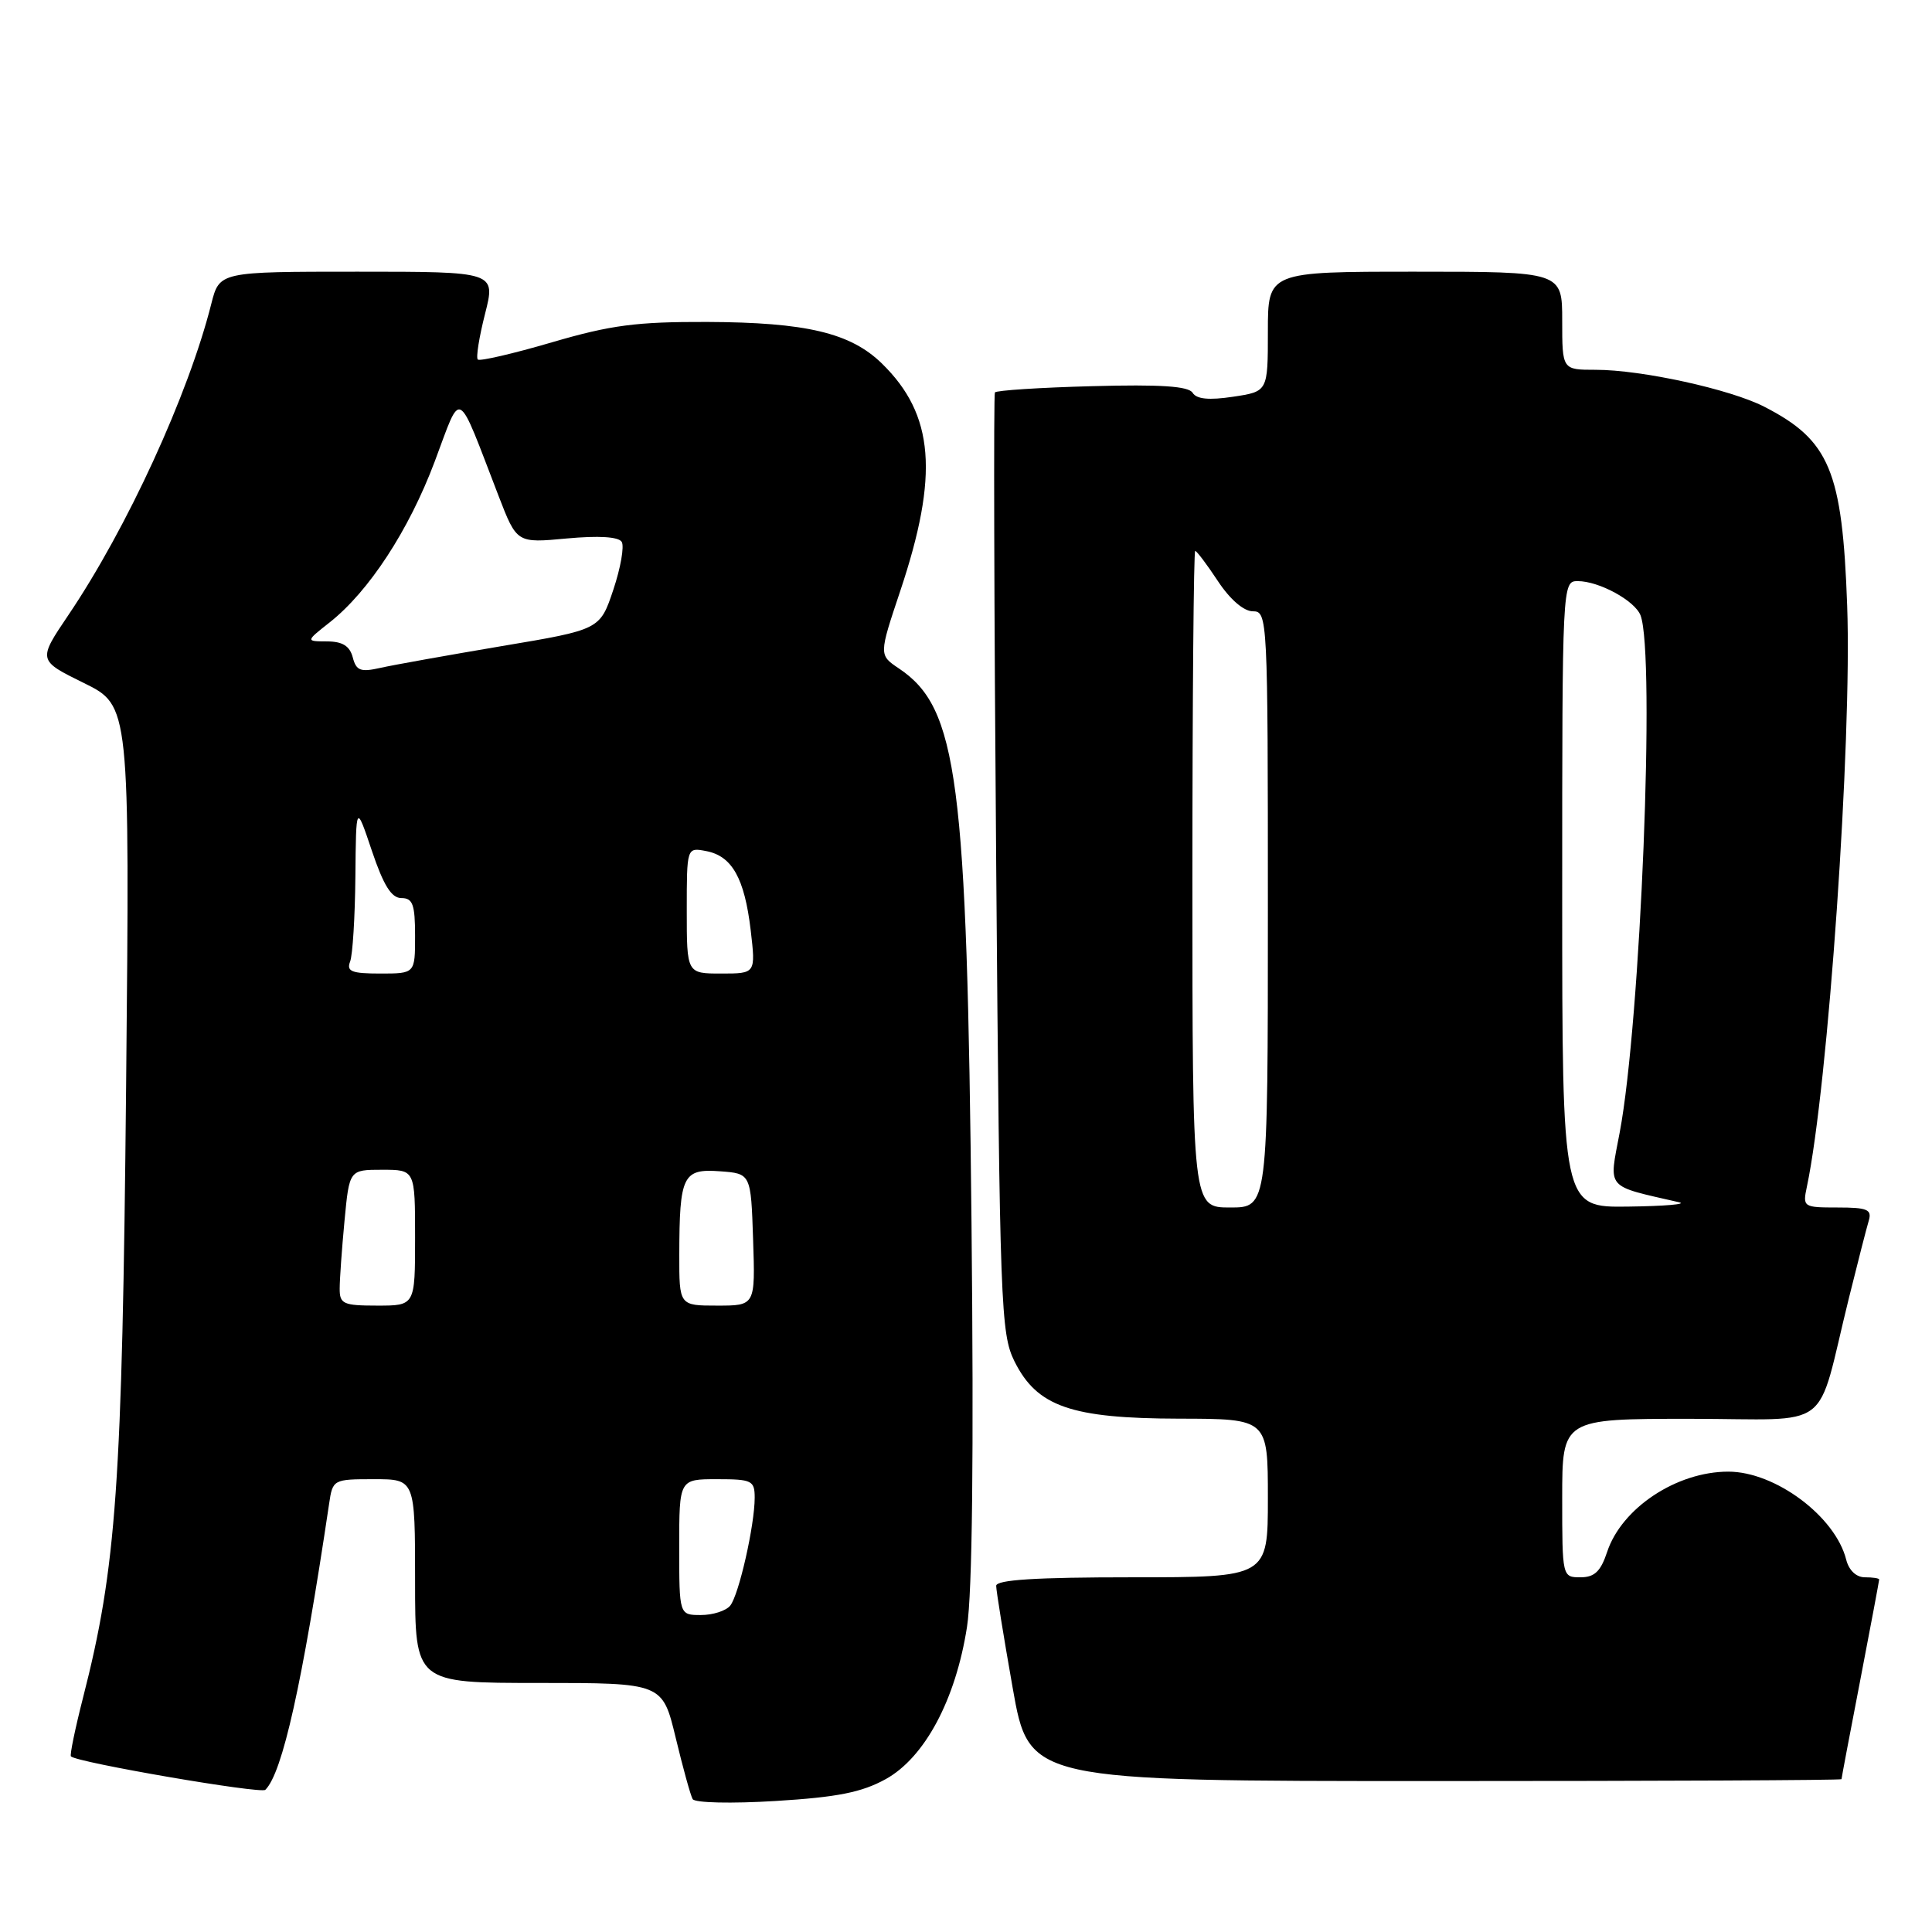 <?xml version="1.0" encoding="UTF-8" standalone="no"?>
<!DOCTYPE svg PUBLIC "-//W3C//DTD SVG 1.1//EN" "http://www.w3.org/Graphics/SVG/1.1/DTD/svg11.dtd" >
<svg xmlns="http://www.w3.org/2000/svg" xmlns:xlink="http://www.w3.org/1999/xlink" version="1.1" viewBox="0 0 256 256">
 <g >
 <path fill="currentColor"
d=" M 117.35 235.75 C 122.53 232.89 126.63 225.22 128.13 215.59 C 128.84 211.05 129.04 192.71 128.73 162.09 C 128.13 103.14 126.91 93.82 119.12 88.58 C 116.45 86.79 116.45 86.79 119.28 78.33 C 124.44 62.91 123.80 54.95 116.86 48.17 C 112.71 44.11 106.82 42.71 93.69 42.66 C 84.35 42.63 80.95 43.07 73.13 45.36 C 67.98 46.87 63.56 47.89 63.31 47.64 C 63.05 47.39 63.49 44.66 64.27 41.59 C 65.69 36.00 65.69 36.00 47.38 36.00 C 29.08 36.00 29.08 36.00 28.00 40.25 C 24.97 52.29 16.83 70.00 9.06 81.50 C 5.01 87.50 5.01 87.50 11.11 90.50 C 17.20 93.50 17.20 93.50 16.71 144.00 C 16.19 196.89 15.43 207.66 11.00 224.96 C 9.95 229.07 9.23 232.56 9.40 232.73 C 10.20 233.54 34.59 237.73 35.16 237.16 C 37.43 234.91 40.05 223.15 43.61 199.25 C 44.08 196.04 44.16 196.00 49.55 196.00 C 55.00 196.00 55.00 196.00 55.00 209.50 C 55.00 223.00 55.00 223.00 71.39 223.00 C 87.78 223.00 87.78 223.00 89.53 230.25 C 90.49 234.24 91.50 237.90 91.78 238.39 C 92.07 238.89 96.91 239.00 102.78 238.64 C 110.95 238.14 114.17 237.50 117.35 235.75 Z  M 244.01 235.75 C 244.01 235.61 245.13 229.67 246.51 222.54 C 247.88 215.42 249.00 209.45 249.00 209.29 C 249.00 209.13 248.15 209.00 247.11 209.00 C 245.96 209.00 244.99 208.08 244.63 206.66 C 243.19 200.94 235.24 195.00 229.01 195.00 C 222.15 195.00 214.87 199.83 212.95 205.65 C 212.10 208.22 211.28 209.00 209.42 209.00 C 207.01 209.00 207.00 208.94 207.00 198.50 C 207.00 188.00 207.00 188.00 223.96 188.00 C 243.25 188.00 240.51 190.09 244.99 172.00 C 246.15 167.32 247.33 162.71 247.62 161.75 C 248.06 160.26 247.44 160.00 243.49 160.00 C 238.94 160.00 238.85 159.94 239.42 157.25 C 242.23 143.98 245.41 98.15 244.76 80.25 C 244.12 62.36 242.44 58.34 233.77 53.89 C 229.25 51.57 217.50 49.00 211.43 49.00 C 207.00 49.00 207.00 49.00 207.00 42.50 C 207.00 36.00 207.00 36.00 187.50 36.00 C 168.00 36.00 168.00 36.00 168.00 43.94 C 168.00 51.88 168.00 51.88 163.39 52.57 C 160.20 53.05 158.55 52.89 158.03 52.05 C 157.49 51.17 153.80 50.92 144.72 51.17 C 137.81 51.35 132.01 51.73 131.83 52.00 C 131.65 52.27 131.72 80.40 132.00 114.50 C 132.47 173.11 132.61 176.71 134.42 180.38 C 137.41 186.38 141.91 187.95 156.25 187.98 C 168.00 188.00 168.00 188.00 168.00 198.50 C 168.00 209.00 168.00 209.00 150.00 209.00 C 137.27 209.00 132.00 209.33 132.00 210.13 C 132.00 210.75 132.98 216.83 134.18 223.63 C 136.36 236.00 136.36 236.00 190.18 236.00 C 219.78 236.00 244.00 235.89 244.01 235.75 Z  M 90.00 205.00 C 90.00 196.00 90.00 196.00 95.00 196.00 C 99.64 196.00 100.00 196.18 100.00 198.45 C 100.00 202.10 97.91 211.32 96.76 212.75 C 96.21 213.44 94.46 214.00 92.88 214.00 C 90.00 214.00 90.00 214.00 90.00 205.00 Z  M 45.01 170.75 C 45.01 169.51 45.30 165.46 45.65 161.75 C 46.29 155.00 46.29 155.00 50.64 155.00 C 55.00 155.00 55.00 155.00 55.00 164.00 C 55.00 173.00 55.00 173.00 50.00 173.00 C 45.48 173.00 45.00 172.78 45.01 170.75 Z  M 90.01 166.25 C 90.03 155.76 90.48 154.84 95.38 155.20 C 99.50 155.50 99.50 155.50 99.79 164.25 C 100.08 173.00 100.08 173.00 95.04 173.00 C 90.00 173.00 90.00 173.00 90.01 166.25 Z  M 46.39 127.42 C 46.73 126.55 47.04 121.49 47.09 116.17 C 47.18 106.50 47.18 106.50 49.28 112.75 C 50.83 117.34 51.87 119.00 53.19 119.00 C 54.69 119.00 55.00 119.84 55.00 124.00 C 55.00 129.00 55.00 129.00 50.39 129.00 C 46.60 129.00 45.89 128.72 46.39 127.42 Z  M 91.00 120.64 C 91.00 112.28 91.00 112.28 93.56 112.77 C 97.00 113.42 98.65 116.36 99.47 123.25 C 100.14 129.00 100.14 129.00 95.57 129.00 C 91.00 129.00 91.00 129.00 91.00 120.64 Z  M 46.74 87.10 C 46.34 85.59 45.38 85.00 43.34 84.99 C 40.50 84.98 40.50 84.98 43.67 82.48 C 48.87 78.38 54.18 70.26 57.60 61.16 C 61.23 51.50 60.41 51.06 66.07 65.73 C 68.48 71.97 68.48 71.97 75.10 71.35 C 79.33 70.96 81.96 71.12 82.38 71.80 C 82.74 72.38 82.24 75.24 81.27 78.14 C 79.50 83.43 79.50 83.43 66.50 85.61 C 59.35 86.82 52.10 88.11 50.39 88.50 C 47.77 89.09 47.20 88.87 46.74 87.10 Z  M 158.00 116.50 C 158.00 92.58 158.17 73.00 158.37 73.00 C 158.57 73.00 159.93 74.80 161.38 77.00 C 162.99 79.44 164.81 81.00 166.01 81.00 C 167.96 81.00 168.00 81.76 168.00 120.50 C 168.00 160.00 168.00 160.00 163.00 160.00 C 158.00 160.00 158.00 160.00 158.00 116.50 Z  M 207.00 118.50 C 207.00 77.33 207.02 77.00 209.05 77.00 C 211.88 77.00 216.63 79.59 217.38 81.54 C 219.35 86.69 217.39 135.40 214.62 150.05 C 213.18 157.69 212.62 157.04 222.50 159.31 C 223.60 159.56 220.56 159.82 215.75 159.88 C 207.00 160.00 207.00 160.00 207.00 118.50 Z "/>
</g>
</svg>